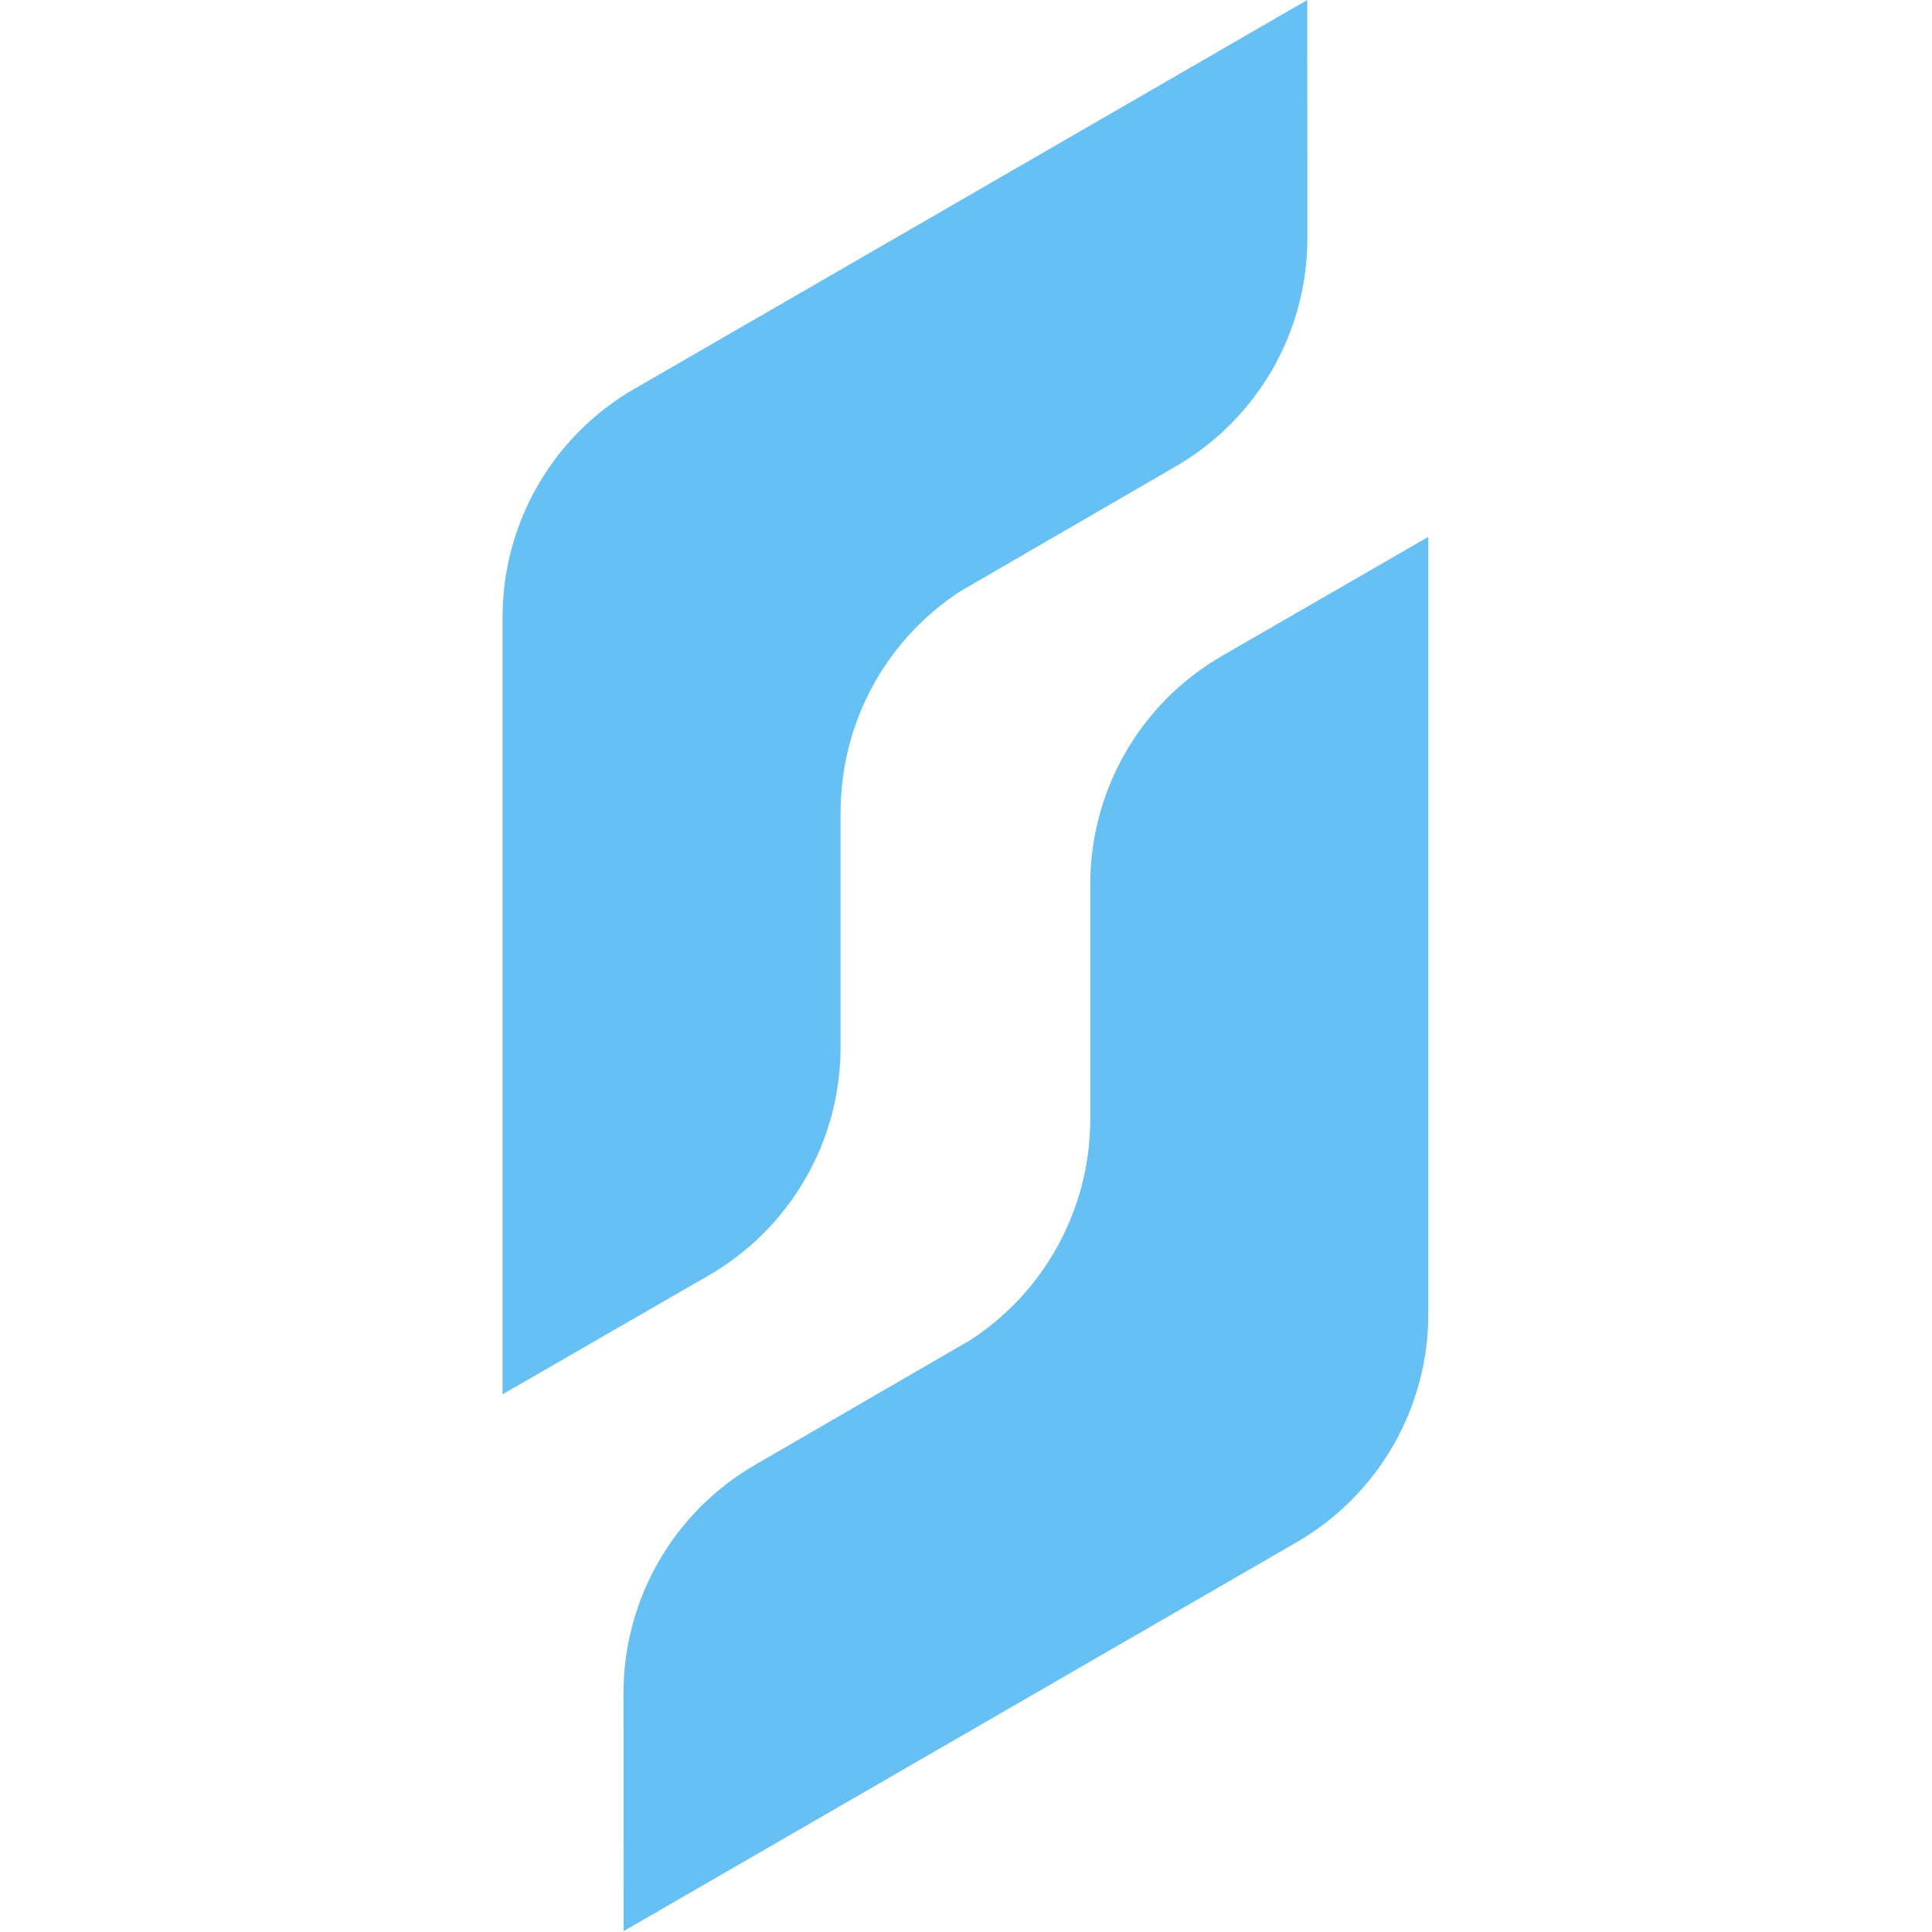 <svg version="1.2" xmlns="http://www.w3.org/2000/svg" viewBox="0 0 1853 1853" width="1853" height="1853">
	<title>Asset 8-svg</title>
	<style>
		.s0 { fill: #66C0F4 } 
	</style>
	<g id="Layer_1-2">
		<path id="Layer" class="s0" d="m806.2 1004.3v-225.4q0-6.7 0.4-13.3c4.3-80.8 46.9-154.7 114.8-198.7l206.3-119.6c78.1-45.2 126.3-128.6 126.2-218.9l-0.1-228.4-506.6 292.8-138.9 80.2c-78.2 45.2-126.3 128.6-126.3 218.9v745.4l197.7-114c78.3-45.2 126.5-128.6 126.5-219zm563.7-489.4l-197.7 114.1c-78.3 45.1-126.5 128.6-126.5 218.9v225.4q0 6.7-0.4 13.4c-4.2 80.7-46.9 154.6-114.7 198.6l-206.3 119.6c-78.2 45.2-126.3 128.7-126.3 219l0.1 228.3 506.7-292.8 138.8-80.2c78.2-45.2 126.3-128.6 126.3-218.8v-745.5z"/>
	</g>
</svg>
